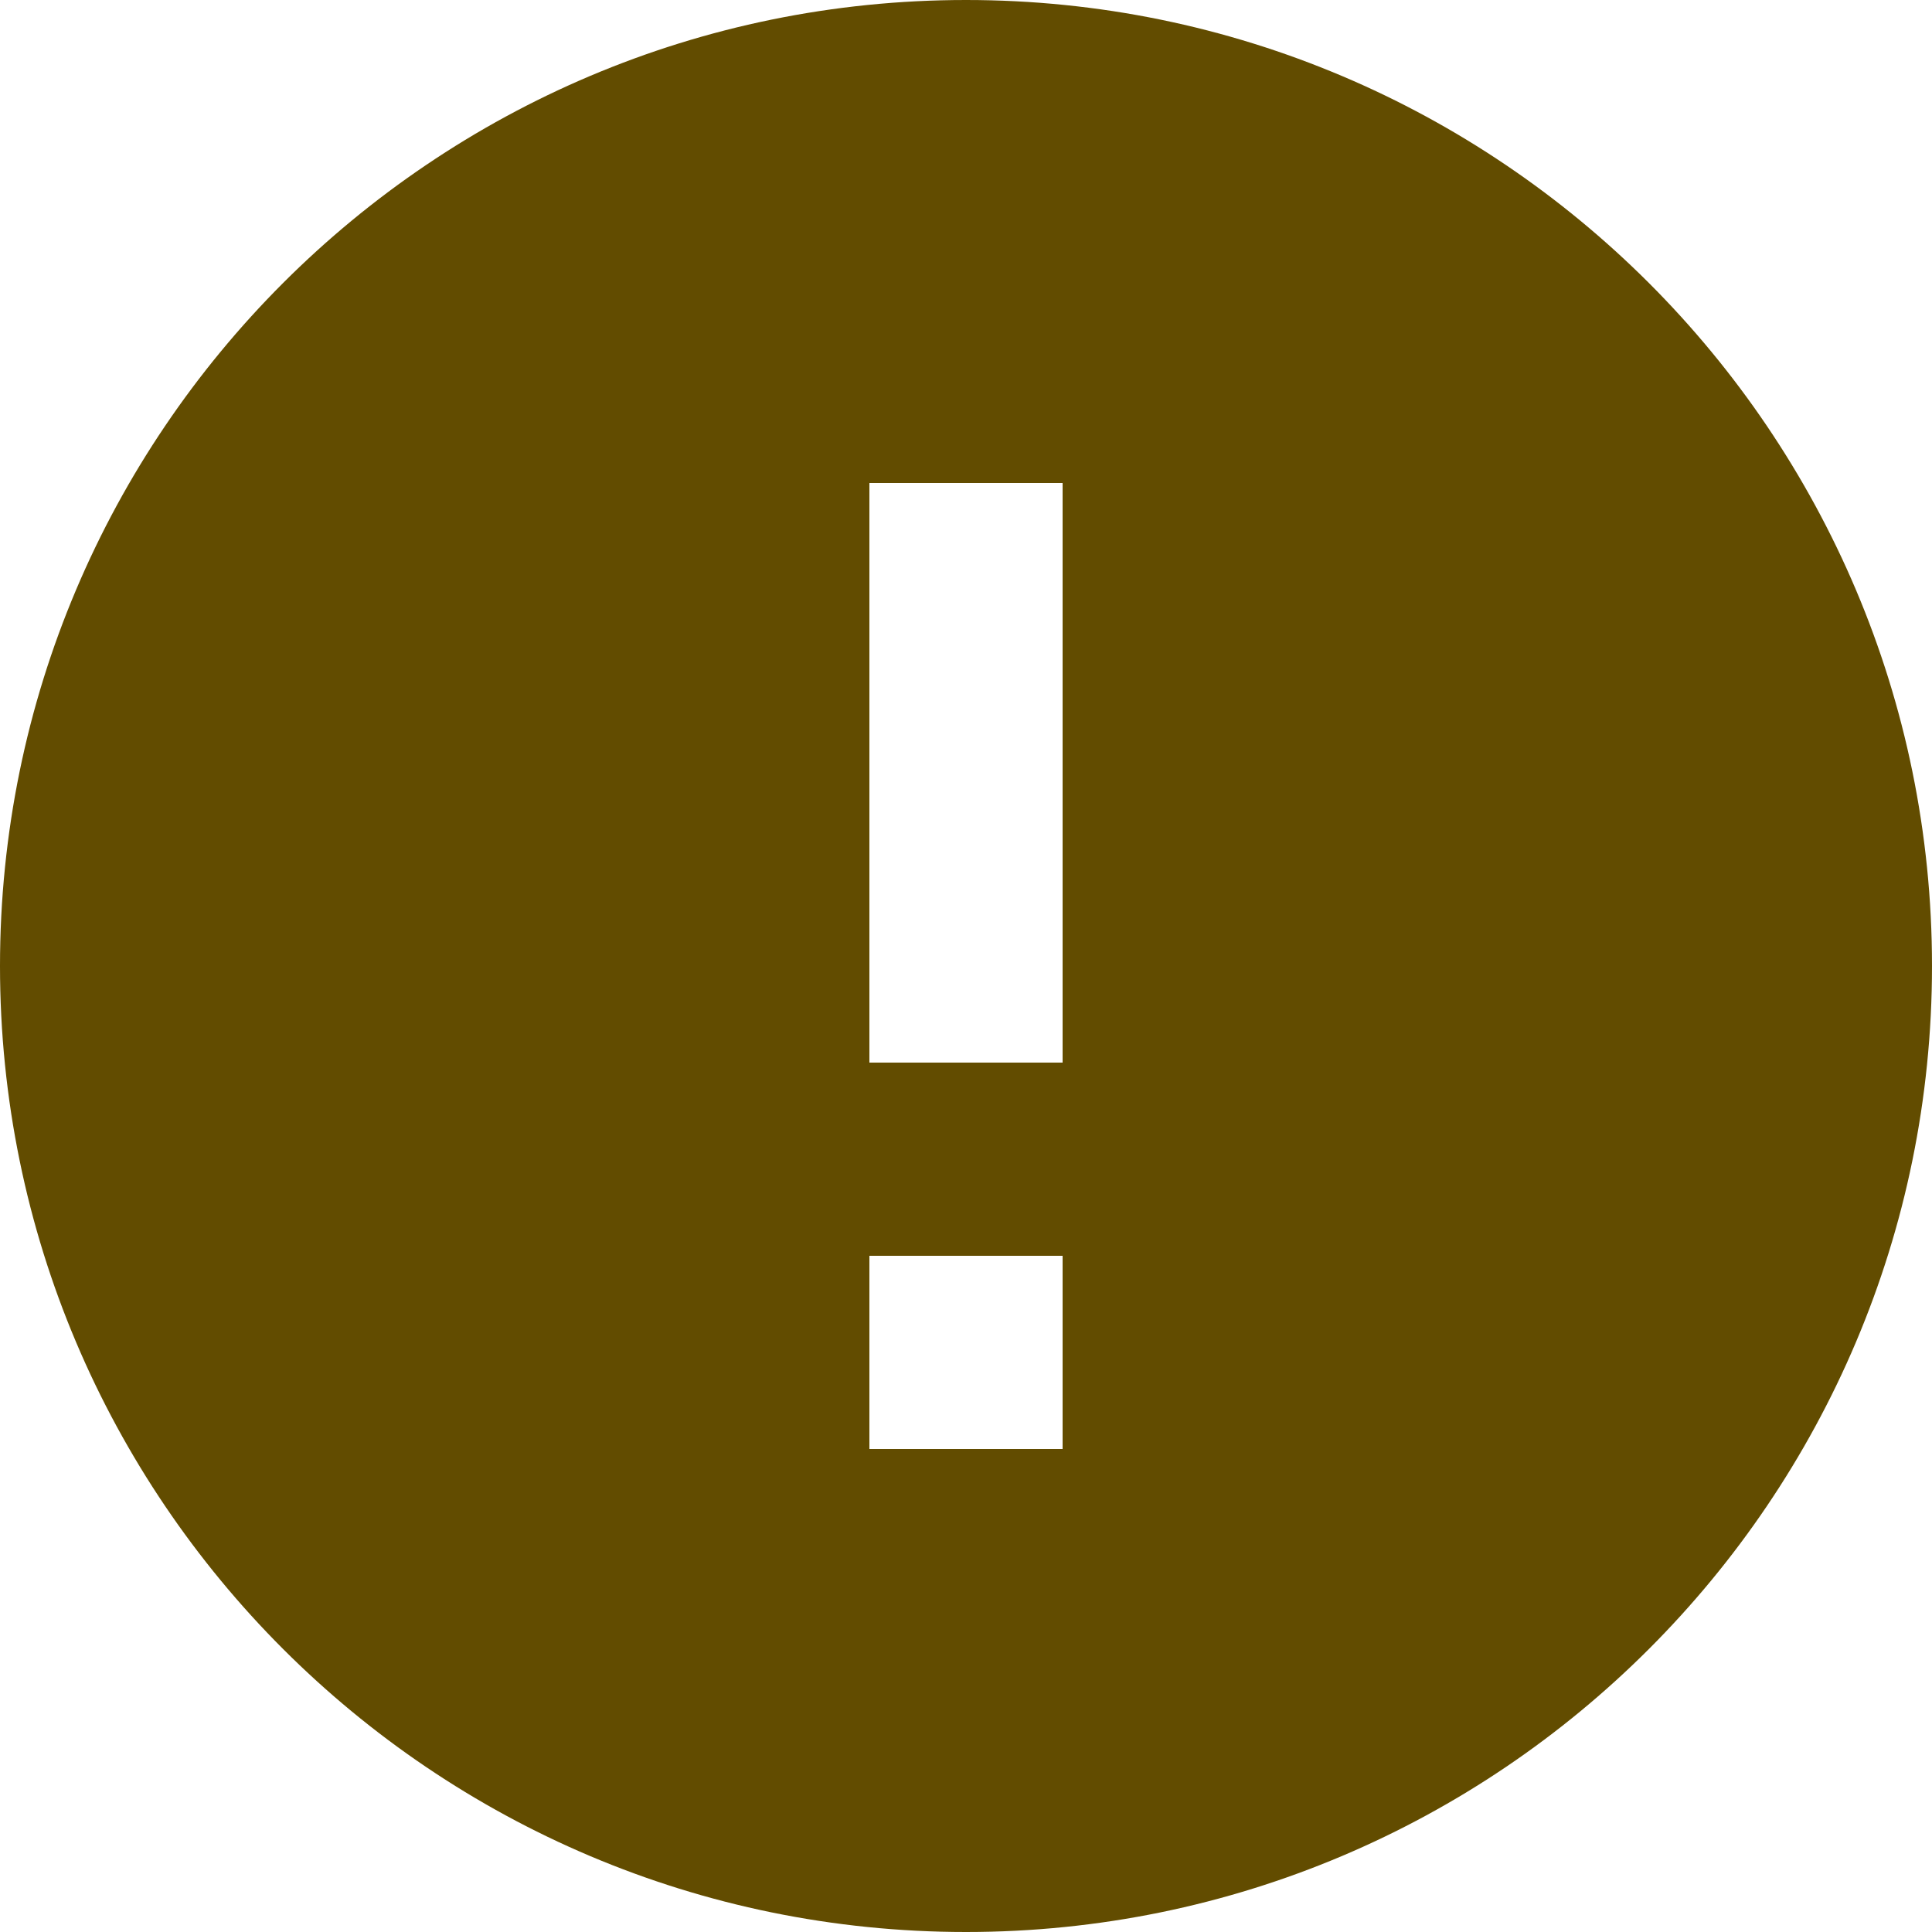 <svg width="32" height="32" viewBox="0 0 32 32" fill="none" xmlns="http://www.w3.org/2000/svg">
<path d="M16 32C24.832 32 32 24.832 32 16C32 7.168 24.832 -6.26646e-07 16 -1.39876e-06C7.168 -2.17088e-06 2.17088e-06 7.168 1.39876e-06 16C6.26646e-07 24.832 7.168 32 16 32ZM14.4 8L17.6 8L17.6 17.6L14.4 17.6L14.4 8ZM14.4 20.8L17.6 20.8L17.6 24L14.4 24L14.4 20.8Z" fill="#624C00"/>
</svg>
